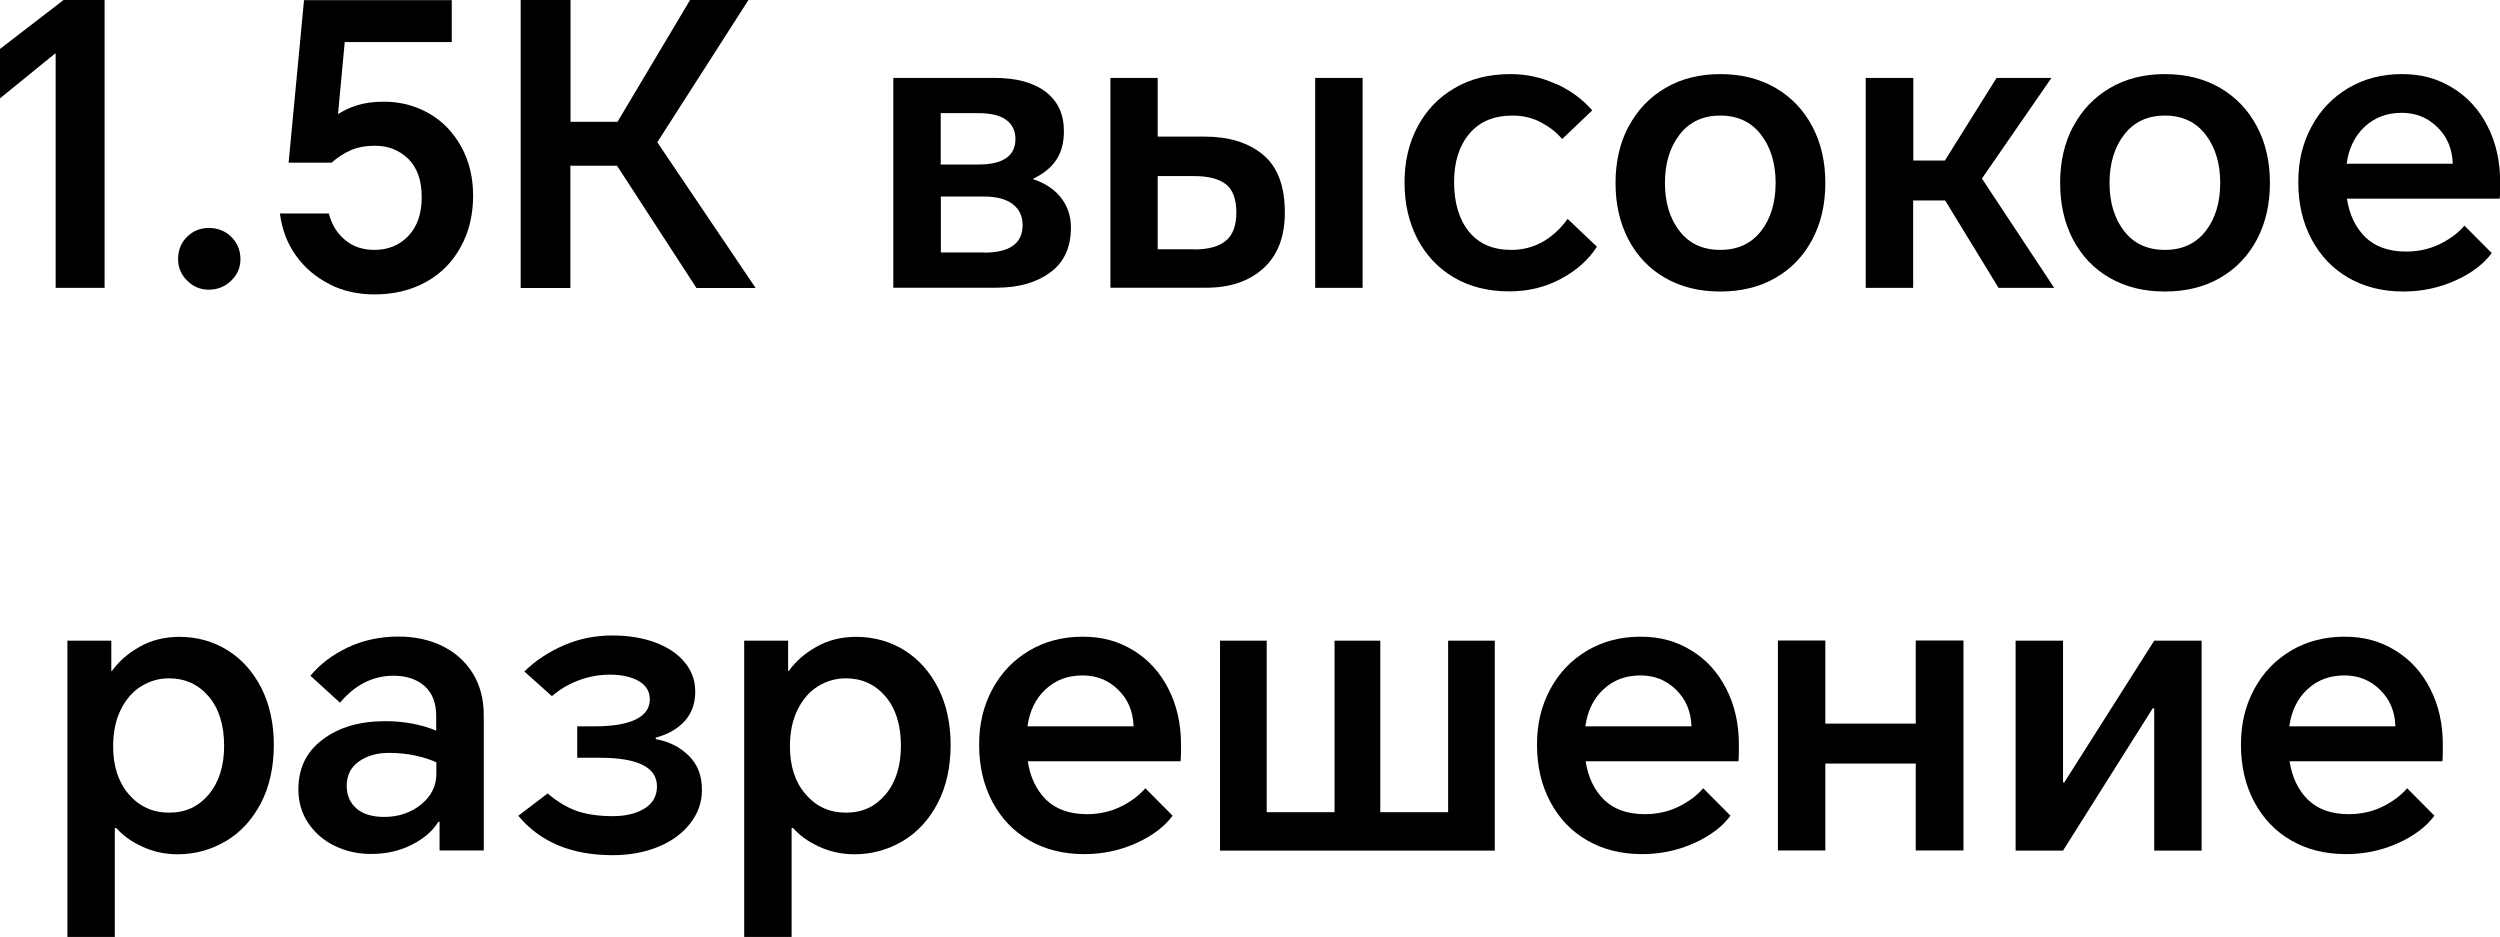 <?xml version="1.0" encoding="UTF-8"?>
<svg id="Layer_2" data-name="Layer 2" xmlns="http://www.w3.org/2000/svg" viewBox="0 0 163.97 61.44">
  <g id="Layer_10" data-name="Layer 10">
    <g>
      <path d="m6.86,18.88h-3.21V3.52h-.05L0,6.45v-3.24L4.17,0h2.69v18.88Z"/>
      <path d="m15.17,15.54c.4.39.6.88.6,1.46,0,.55-.2,1.02-.61,1.41-.41.39-.89.59-1.46.59s-1.03-.2-1.42-.59c-.4-.39-.6-.86-.6-1.41,0-.58.19-1.07.58-1.46.39-.39.87-.59,1.44-.59s1.08.2,1.48.59Z"/>
      <path d="m21.62,18.64c-.88-.44-1.61-1.05-2.19-1.85-.58-.8-.94-1.73-1.07-2.79h3.21c.17.7.52,1.28,1.04,1.72.52.45,1.17.67,1.94.67.91,0,1.66-.31,2.24-.92.58-.62.87-1.46.87-2.54s-.29-1.93-.88-2.51c-.59-.57-1.31-.86-2.18-.86-.62,0-1.16.1-1.61.3-.45.2-.86.47-1.24.81h-2.82l1.01-10.66h9.69v2.75h-7.02l-.44,4.73c.33-.22.74-.42,1.24-.58.5-.16,1.09-.24,1.76-.24,1.09,0,2.08.26,2.97.77.89.51,1.59,1.24,2.11,2.18.52.94.78,2.01.78,3.21,0,1.27-.27,2.39-.82,3.38-.54.99-1.3,1.75-2.28,2.29-.98.54-2.1.81-3.38.81-1.07,0-2.05-.22-2.93-.66Z"/>
      <path d="m34.16,0h3.26v7.99h3.08l4.76-7.99h3.83l-5.98,9.33,6.45,9.56h-3.88l-5.21-8.02h-3.06v8.02h-3.26V0Z"/>
      <path d="m58.6,5.11h6.63c1.43,0,2.55.3,3.35.91.8.61,1.2,1.47,1.2,2.58,0,.77-.17,1.4-.51,1.9-.34.5-.83.9-1.49,1.21v.05c.78.26,1.38.66,1.81,1.21.43.55.65,1.2.65,1.95,0,1.3-.45,2.29-1.36,2.95-.91.67-2.08,1-3.53,1h-6.76V5.11Zm5.59,5.68c.79,0,1.39-.14,1.8-.42.41-.28.61-.7.61-1.25s-.2-.95-.6-1.25c-.4-.3-1.01-.45-1.84-.45h-2.46v3.37h2.49Zm.34,5.78c1.69,0,2.54-.6,2.54-1.8,0-.6-.22-1.06-.66-1.39-.44-.33-1.07-.49-1.9-.49h-2.8v3.67h2.82Z"/>
      <path d="m72.82,5.11h3.11v3.85h3.08c1.59,0,2.86.39,3.82,1.18.96.79,1.44,2.06,1.44,3.8,0,1.59-.47,2.81-1.41,3.66-.94.85-2.19,1.27-3.74,1.27h-6.29V5.11Zm5.52,11.25c.92,0,1.6-.19,2.06-.57.46-.38.69-.99.69-1.85s-.23-1.51-.69-1.86c-.46-.35-1.14-.53-2.06-.53h-2.41v4.8h2.41Zm7.92-11.25h3.11v13.77h-3.11V5.11Z"/>
      <path d="m102.09,5.51c.94.44,1.72,1.01,2.34,1.73l-1.97,1.88c-.38-.45-.85-.81-1.4-1.1-.55-.29-1.17-.44-1.86-.44-1.21,0-2.15.39-2.82,1.18-.67.79-1.01,1.85-1.01,3.19s.33,2.45.98,3.25c.66.8,1.58,1.19,2.77,1.19,1.47,0,2.7-.68,3.7-2.03l1.92,1.82c-.54.84-1.31,1.54-2.33,2.09-1.02.56-2.16.84-3.42.84-1.38,0-2.59-.3-3.63-.91-1.04-.61-1.83-1.46-2.4-2.54-.56-1.09-.84-2.32-.84-3.69s.28-2.57.85-3.65c.57-1.08,1.38-1.93,2.43-2.54,1.05-.62,2.28-.92,3.68-.92,1.05,0,2.05.22,2.99.66Z"/>
      <path d="m106.82,8.3c.57-1.08,1.37-1.92,2.41-2.53,1.04-.61,2.24-.91,3.6-.91s2.59.3,3.63.91c1.04.61,1.84,1.45,2.41,2.53s.85,2.31.85,3.7-.28,2.62-.85,3.7-1.37,1.92-2.41,2.52c-1.04.6-2.24.9-3.63.9s-2.59-.3-3.63-.9c-1.04-.6-1.83-1.44-2.4-2.52-.56-1.08-.84-2.31-.84-3.7s.28-2.62.85-3.7Zm3.34,6.86c.64.82,1.53,1.23,2.67,1.23s2.03-.41,2.67-1.23c.64-.82.96-1.88.96-3.16s-.32-2.34-.96-3.17c-.64-.83-1.53-1.25-2.67-1.25s-2.03.42-2.67,1.25c-.64.83-.96,1.89-.96,3.17s.32,2.34.96,3.16Z"/>
      <path d="m122.38,5.11h3.11v5.42h2.07l3.39-5.42h3.6l-4.56,6.6,4.74,7.17h-3.65l-3.5-5.73h-2.1v5.73h-3.11V5.11Z"/>
      <path d="m135.98,8.3c.57-1.08,1.37-1.92,2.41-2.53,1.04-.61,2.24-.91,3.6-.91s2.59.3,3.63.91c1.04.61,1.84,1.45,2.41,2.53s.85,2.31.85,3.7-.28,2.62-.85,3.7-1.37,1.92-2.41,2.52c-1.04.6-2.24.9-3.63.9s-2.59-.3-3.63-.9c-1.04-.6-1.83-1.44-2.4-2.52-.56-1.08-.84-2.31-.84-3.7s.28-2.62.85-3.7Zm3.34,6.86c.64.82,1.53,1.23,2.67,1.23s2.03-.41,2.67-1.23c.64-.82.96-1.88.96-3.16s-.32-2.34-.96-3.17c-.64-.83-1.53-1.25-2.67-1.25s-2.03.42-2.67,1.25c-.64.83-.96,1.89-.96,3.17s.32,2.34.96,3.16Z"/>
      <path d="m154.03,18.22c-1.04-.6-1.84-1.44-2.42-2.53-.58-1.09-.87-2.33-.87-3.74s.29-2.57.87-3.65c.58-1.08,1.39-1.92,2.42-2.53,1.04-.61,2.2-.91,3.5-.91s2.35.3,3.33.9c.98.6,1.74,1.43,2.29,2.51.55,1.07.83,2.29.83,3.66,0,.5,0,.87-.03,1.1h-10.02c.16,1.05.56,1.88,1.2,2.52.65.63,1.54.95,2.68.95.79,0,1.52-.16,2.19-.48.66-.32,1.21-.72,1.64-1.22l1.79,1.8c-.55.74-1.36,1.34-2.41,1.81-1.05.47-2.18.71-3.39.71-1.36,0-2.56-.3-3.6-.9Zm6.84-7.48c-.03-.98-.37-1.78-1.01-2.4-.64-.63-1.42-.94-2.33-.94-.97,0-1.78.3-2.43.91-.66.61-1.05,1.42-1.19,2.43h6.97Z"/>
      <path d="m4.4,42.02h2.9v1.98h.05c.45-.63,1.06-1.16,1.83-1.59.77-.43,1.63-.64,2.58-.64,1.16,0,2.21.29,3.15.87.94.58,1.68,1.41,2.23,2.48.54,1.07.82,2.32.82,3.74s-.28,2.73-.85,3.82c-.57,1.09-1.34,1.92-2.3,2.49-.97.57-2.02.86-3.16.86-.83,0-1.6-.17-2.32-.5-.72-.33-1.28-.74-1.7-1.22h-.1v7.14h-3.11v-19.42Zm4.05,10.07c.68.81,1.57,1.21,2.65,1.21s1.92-.4,2.59-1.19c.67-.8,1.01-1.86,1.01-3.2s-.34-2.45-1.02-3.24c-.68-.79-1.55-1.18-2.6-1.18-.64,0-1.24.17-1.8.51-.56.34-1.01.85-1.35,1.53-.34.68-.51,1.49-.51,2.43,0,1.28.34,2.33,1.02,3.13Z"/>
      <path d="m28.98,42.36c.85.4,1.51.99,2.01,1.77.49.78.74,1.71.74,2.79v8.86h-2.9v-1.88h-.08c-.35.58-.92,1.08-1.71,1.49-.79.41-1.7.62-2.72.62-.85,0-1.63-.18-2.36-.53-.73-.35-1.3-.85-1.74-1.49-.43-.64-.65-1.38-.65-2.22,0-1.39.53-2.48,1.61-3.28,1.07-.8,2.43-1.19,4.09-1.19,1.23,0,2.34.21,3.34.62v-.95c0-.86-.25-1.51-.76-1.97-.51-.45-1.19-.68-2.03-.68-1.36,0-2.54.59-3.52,1.77l-1.94-1.77c.64-.77,1.46-1.39,2.46-1.86,1-.47,2.11-.71,3.31-.71,1.05,0,2,.2,2.85.6Zm-5.59,10.68c.43.36,1.04.54,1.81.54.93,0,1.74-.27,2.41-.81.67-.54,1.01-1.21,1.01-2.02v-.75c-.36-.17-.82-.32-1.36-.44-.54-.12-1.13-.18-1.75-.18-.79,0-1.45.19-1.98.57-.53.38-.79.91-.79,1.59,0,.63.22,1.13.65,1.49Z"/>
      <path d="m34,53.5l1.92-1.46c.64.55,1.29.93,1.94,1.16.66.22,1.43.33,2.33.33.85,0,1.54-.17,2.08-.5.54-.33.82-.82.82-1.45,0-1.25-1.25-1.88-3.75-1.88h-1.48v-2.06h1.14c1.17,0,2.07-.15,2.69-.45.62-.3.93-.74.93-1.32,0-.53-.25-.93-.74-1.21-.49-.27-1.11-.41-1.85-.41s-1.4.12-2.07.37c-.67.25-1.26.6-1.76,1.04l-1.81-1.62c.74-.72,1.61-1.29,2.6-1.72.99-.43,2.05-.64,3.17-.64,1.05,0,1.99.15,2.82.46.83.31,1.47.74,1.93,1.3.46.56.69,1.19.69,1.91,0,.79-.23,1.43-.69,1.94-.46.51-1.09.87-1.9,1.09v.1c.86.15,1.58.51,2.16,1.08.58.57.87,1.31.87,2.24,0,.82-.26,1.56-.78,2.22-.52.66-1.22,1.17-2.11,1.53-.89.36-1.88.54-2.97.54-2.69,0-4.76-.86-6.19-2.59Z"/>
      <path d="m48.79,42.02h2.9v1.98h.05c.45-.63,1.06-1.16,1.83-1.59.77-.43,1.63-.64,2.58-.64,1.16,0,2.21.29,3.15.87.94.58,1.68,1.41,2.23,2.48.54,1.07.82,2.32.82,3.74s-.28,2.73-.85,3.82c-.57,1.09-1.34,1.92-2.3,2.49-.97.57-2.02.86-3.16.86-.83,0-1.6-.17-2.32-.5-.72-.33-1.28-.74-1.7-1.22h-.1v7.14h-3.11v-19.42Zm4.05,10.07c.68.81,1.57,1.21,2.65,1.21s1.92-.4,2.59-1.19c.67-.8,1.01-1.86,1.01-3.2s-.34-2.45-1.02-3.24c-.68-.79-1.55-1.18-2.6-1.18-.64,0-1.24.17-1.8.51-.56.34-1.01.85-1.35,1.53-.34.68-.51,1.49-.51,2.43,0,1.28.34,2.33,1.02,3.13Z"/>
      <path d="m67.51,55.12c-1.04-.6-1.84-1.44-2.42-2.53-.58-1.09-.87-2.33-.87-3.74s.29-2.57.87-3.65c.58-1.08,1.39-1.92,2.42-2.53,1.04-.61,2.2-.91,3.5-.91s2.35.3,3.33.9c.98.6,1.74,1.43,2.29,2.51.55,1.07.83,2.29.83,3.66,0,.5,0,.87-.03,1.1h-10.02c.16,1.05.56,1.88,1.2,2.52.65.63,1.54.95,2.68.95.79,0,1.52-.16,2.19-.48.66-.32,1.21-.72,1.64-1.22l1.79,1.8c-.55.74-1.36,1.34-2.41,1.81-1.05.47-2.18.71-3.39.71-1.36,0-2.56-.3-3.6-.9Zm6.84-7.48c-.03-.98-.37-1.78-1.01-2.4-.64-.63-1.42-.94-2.33-.94-.97,0-1.78.3-2.43.91-.66.61-1.05,1.42-1.19,2.43h6.97Z"/>
      <path d="m80.02,42.02h3.06v11.25h4.45v-11.25h3v11.25h4.45v-11.25h3.06v13.77h-18.02v-13.77Z"/>
      <path d="m104.1,55.12c-1.04-.6-1.84-1.44-2.42-2.53-.58-1.09-.87-2.33-.87-3.74s.29-2.57.87-3.65c.58-1.08,1.39-1.92,2.42-2.53,1.04-.61,2.2-.91,3.5-.91s2.35.3,3.33.9c.98.6,1.74,1.43,2.29,2.51.55,1.07.83,2.29.83,3.66,0,.5,0,.87-.03,1.1h-10.02c.16,1.05.56,1.88,1.2,2.52.65.63,1.54.95,2.68.95.79,0,1.52-.16,2.19-.48.66-.32,1.21-.72,1.64-1.22l1.79,1.8c-.55.74-1.36,1.34-2.41,1.81-1.05.47-2.18.71-3.39.71-1.36,0-2.56-.3-3.6-.9Zm6.84-7.48c-.03-.98-.37-1.78-1.01-2.4-.64-.63-1.42-.94-2.33-.94-.97,0-1.78.3-2.43.91-.66.61-1.05,1.42-1.19,2.43h6.97Z"/>
      <path d="m125.65,50.08h-5.93v5.7h-3.11v-13.77h3.11v5.45h5.93v-5.45h3.13v13.77h-3.13v-5.7Z"/>
      <path d="m132.2,42.02h3.11v9.3h.08l5.9-9.3h3.11v13.77h-3.11v-9.33h-.1l-5.88,9.33h-3.11v-13.77Z"/>
      <path d="m150.27,55.12c-1.04-.6-1.84-1.44-2.42-2.53-.58-1.09-.87-2.33-.87-3.74s.29-2.57.87-3.65c.58-1.08,1.39-1.92,2.42-2.53,1.04-.61,2.2-.91,3.5-.91s2.35.3,3.33.9c.98.6,1.74,1.43,2.29,2.51.55,1.07.83,2.29.83,3.66,0,.5,0,.87-.03,1.1h-10.02c.16,1.05.56,1.88,1.2,2.52.65.63,1.54.95,2.68.95.79,0,1.52-.16,2.19-.48.66-.32,1.21-.72,1.64-1.22l1.79,1.8c-.55.74-1.36,1.34-2.41,1.81-1.05.47-2.18.71-3.39.71-1.36,0-2.56-.3-3.6-.9Zm6.84-7.48c-.03-.98-.37-1.78-1.01-2.4-.64-.63-1.42-.94-2.33-.94-.97,0-1.78.3-2.43.91-.66.61-1.05,1.42-1.19,2.43h6.97Z"/>
    </g>
  </g>
</svg>